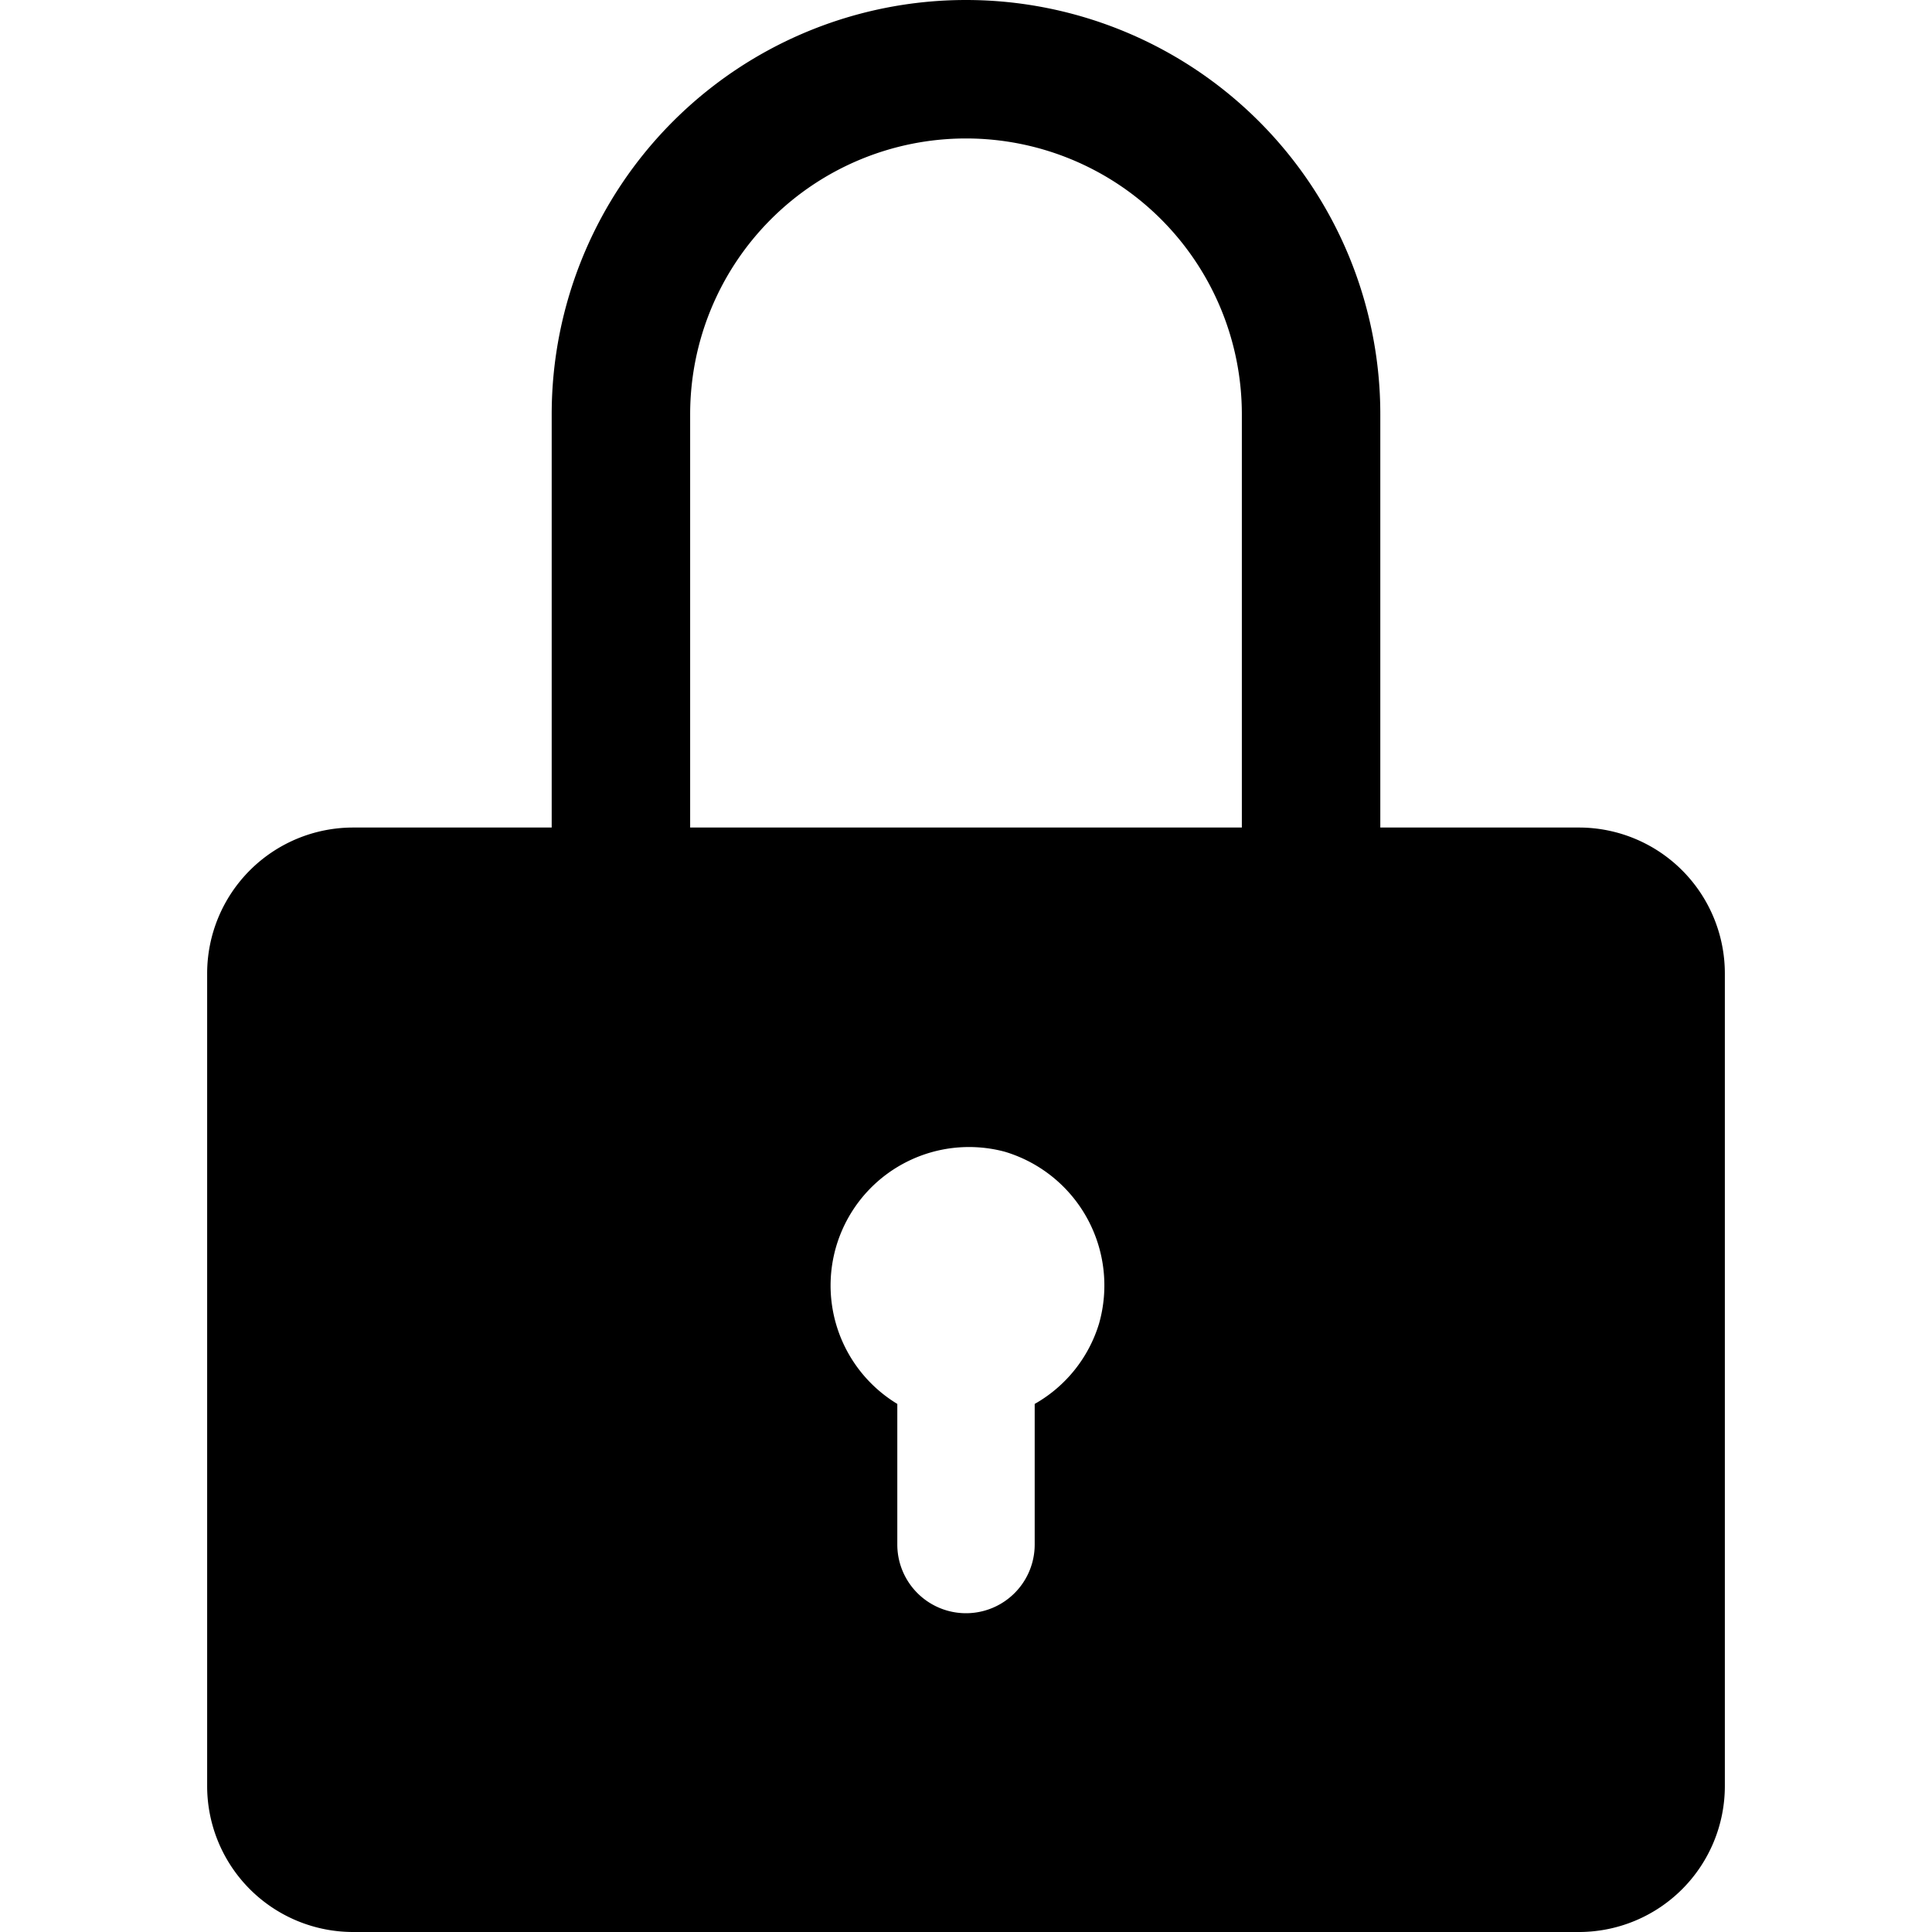 <?xml version="1.0" standalone="no"?><!DOCTYPE svg PUBLIC "-//W3C//DTD SVG 1.1//EN" "http://www.w3.org/Graphics/SVG/1.1/DTD/svg11.dtd"><svg t="1710089778506" class="icon" viewBox="0 0 1024 1024" version="1.1" xmlns="http://www.w3.org/2000/svg" p-id="4748" xmlns:xlink="http://www.w3.org/1999/xlink" width="200" height="200"><path d="M837.404 438.613h-105.813V219.591a219.591 219.591 0 1 0-439.182 0v219.022H187.164A77.369 77.369 0 0 0 109.796 515.982v430.649A77.369 77.369 0 0 0 187.164 1024h650.24a77.369 77.369 0 0 0 76.8-77.369V515.982a77.369 77.369 0 0 0-76.8-77.369z m-254.862 262.827a73.387 73.387 0 0 1-34.133 42.667v74.524a36.409 36.409 0 0 1-72.818 0v-74.524a73.387 73.387 0 0 1 56.889-133.689 73.956 73.956 0 0 1 50.062 91.022zM365.796 438.613V219.591a146.204 146.204 0 0 1 292.409 0v219.022z" p-id="4749"></path></svg>